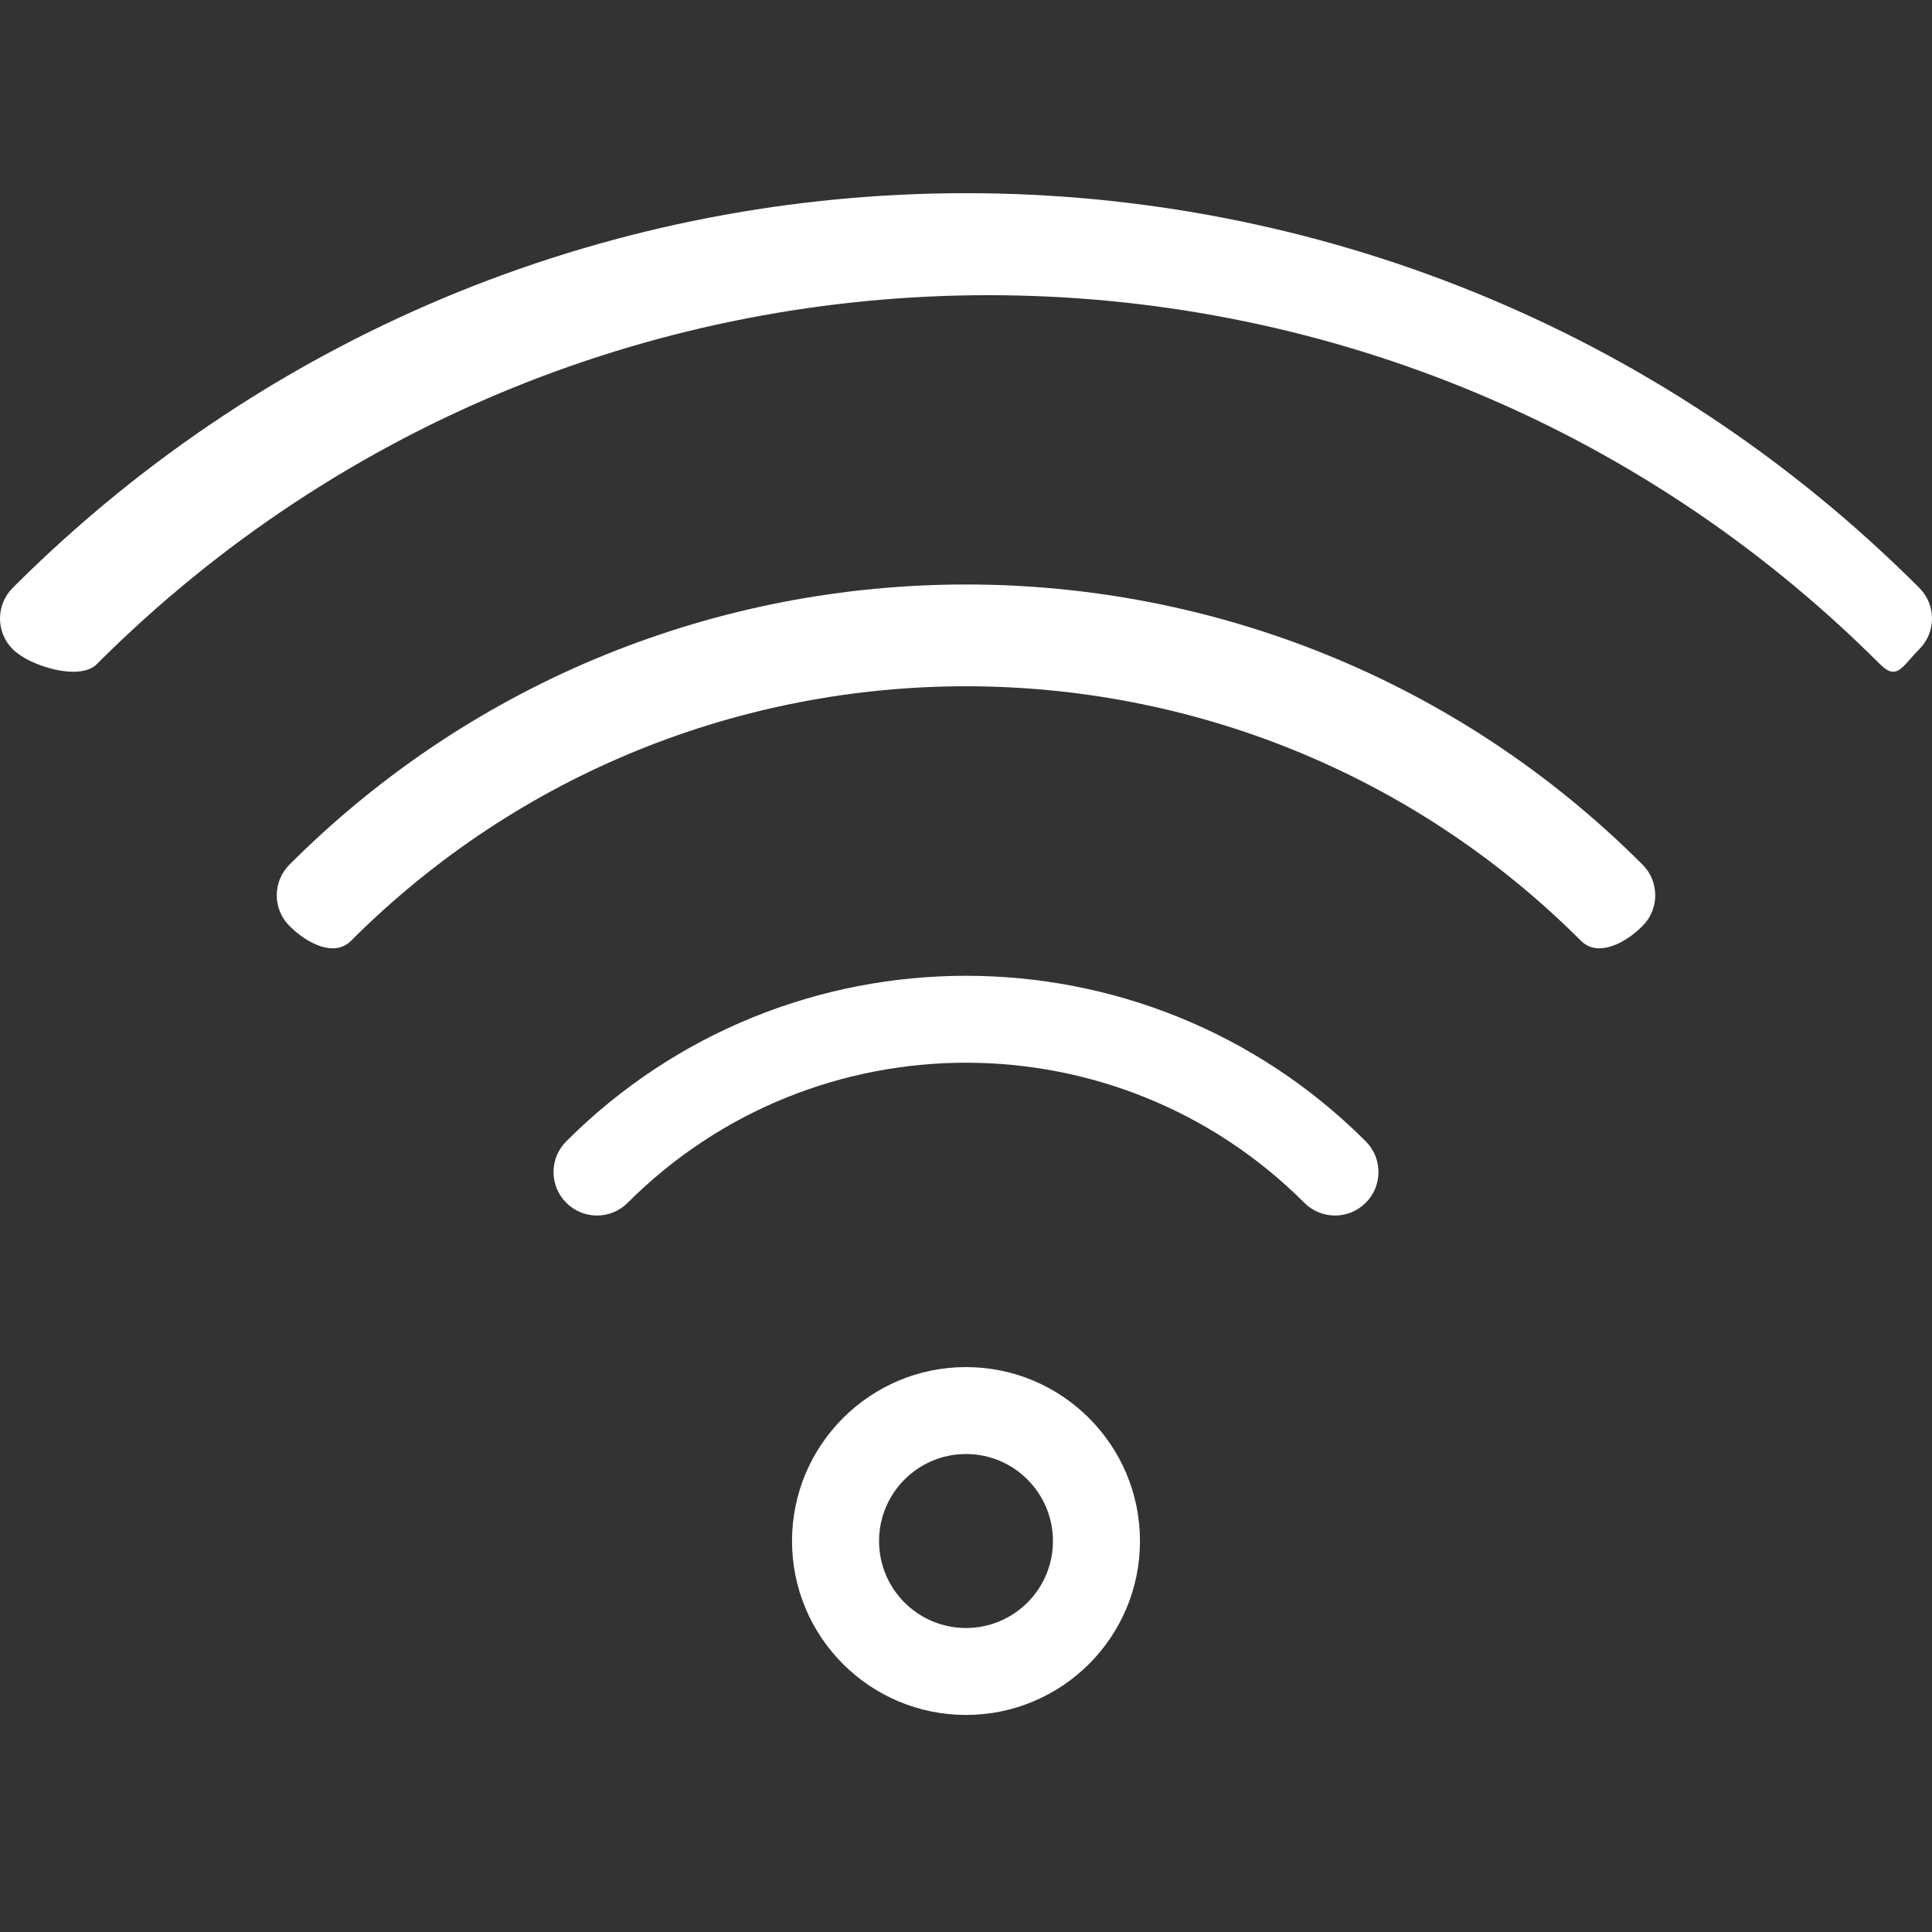 <svg width="20" height="20" viewBox="0 0 20 20" fill="none" xmlns="http://www.w3.org/2000/svg">
<rect x="0" y="0" width="20" height="20" fill="#333333" stroke="none"/>
<g clip-path="url(#clip0_367_299)">
<g clip-path="url(#clip1_367_299)">
<path fill-rule="evenodd" clip-rule="evenodd" d="M10 14.152C9.006 14.152 8.199 14.959 8.199 15.953C8.199 16.947 9.006 17.753 10 17.753C10.994 17.753 11.801 16.947 11.801 15.953C11.801 14.959 10.994 14.152 10 14.152ZM10 15.052C10.497 15.052 10.9 15.456 10.9 15.953C10.9 16.45 10.497 16.853 10 16.853C9.503 16.853 9.1 16.45 9.1 15.953C9.1 15.456 9.503 15.052 10 15.052ZM6.498 12.451C8.431 10.518 11.569 10.518 13.502 12.451C13.677 12.627 13.963 12.627 14.138 12.451C14.314 12.276 14.314 11.99 14.138 11.815C11.854 9.53 8.146 9.53 5.862 11.815C5.686 11.99 5.686 12.276 5.862 12.451C6.037 12.627 6.323 12.627 6.498 12.451ZM3.634 9.739C7.147 6.226 12.853 6.226 16.366 9.739C16.542 9.915 16.828 9.762 17.003 9.586C17.179 9.411 17.179 9.125 17.003 8.95C13.138 5.084 6.862 5.084 2.997 8.95C2.821 9.125 2.821 9.411 2.997 9.586C3.173 9.762 3.458 9.915 3.634 9.739ZM1 6.877C6.095 1.782 14.368 1.782 19.463 6.877C19.638 7.052 19.692 6.897 19.868 6.721C20.044 6.546 20.044 6.26 19.868 6.085C14.422 0.638 5.578 0.638 0.132 6.085C-0.044 6.26 -0.044 6.546 0.132 6.721C0.308 6.897 0.824 7.052 1 6.877Z" fill="white"/>
</g>
</g>
<defs>
<clipPath id="clip0_367_299">
<rect width="20" height="20" fill="white"/>
</clipPath>
<clipPath id="clip1_367_299">
<rect width="20" height="20" fill="white"/>
</clipPath>
</defs>
</svg>
